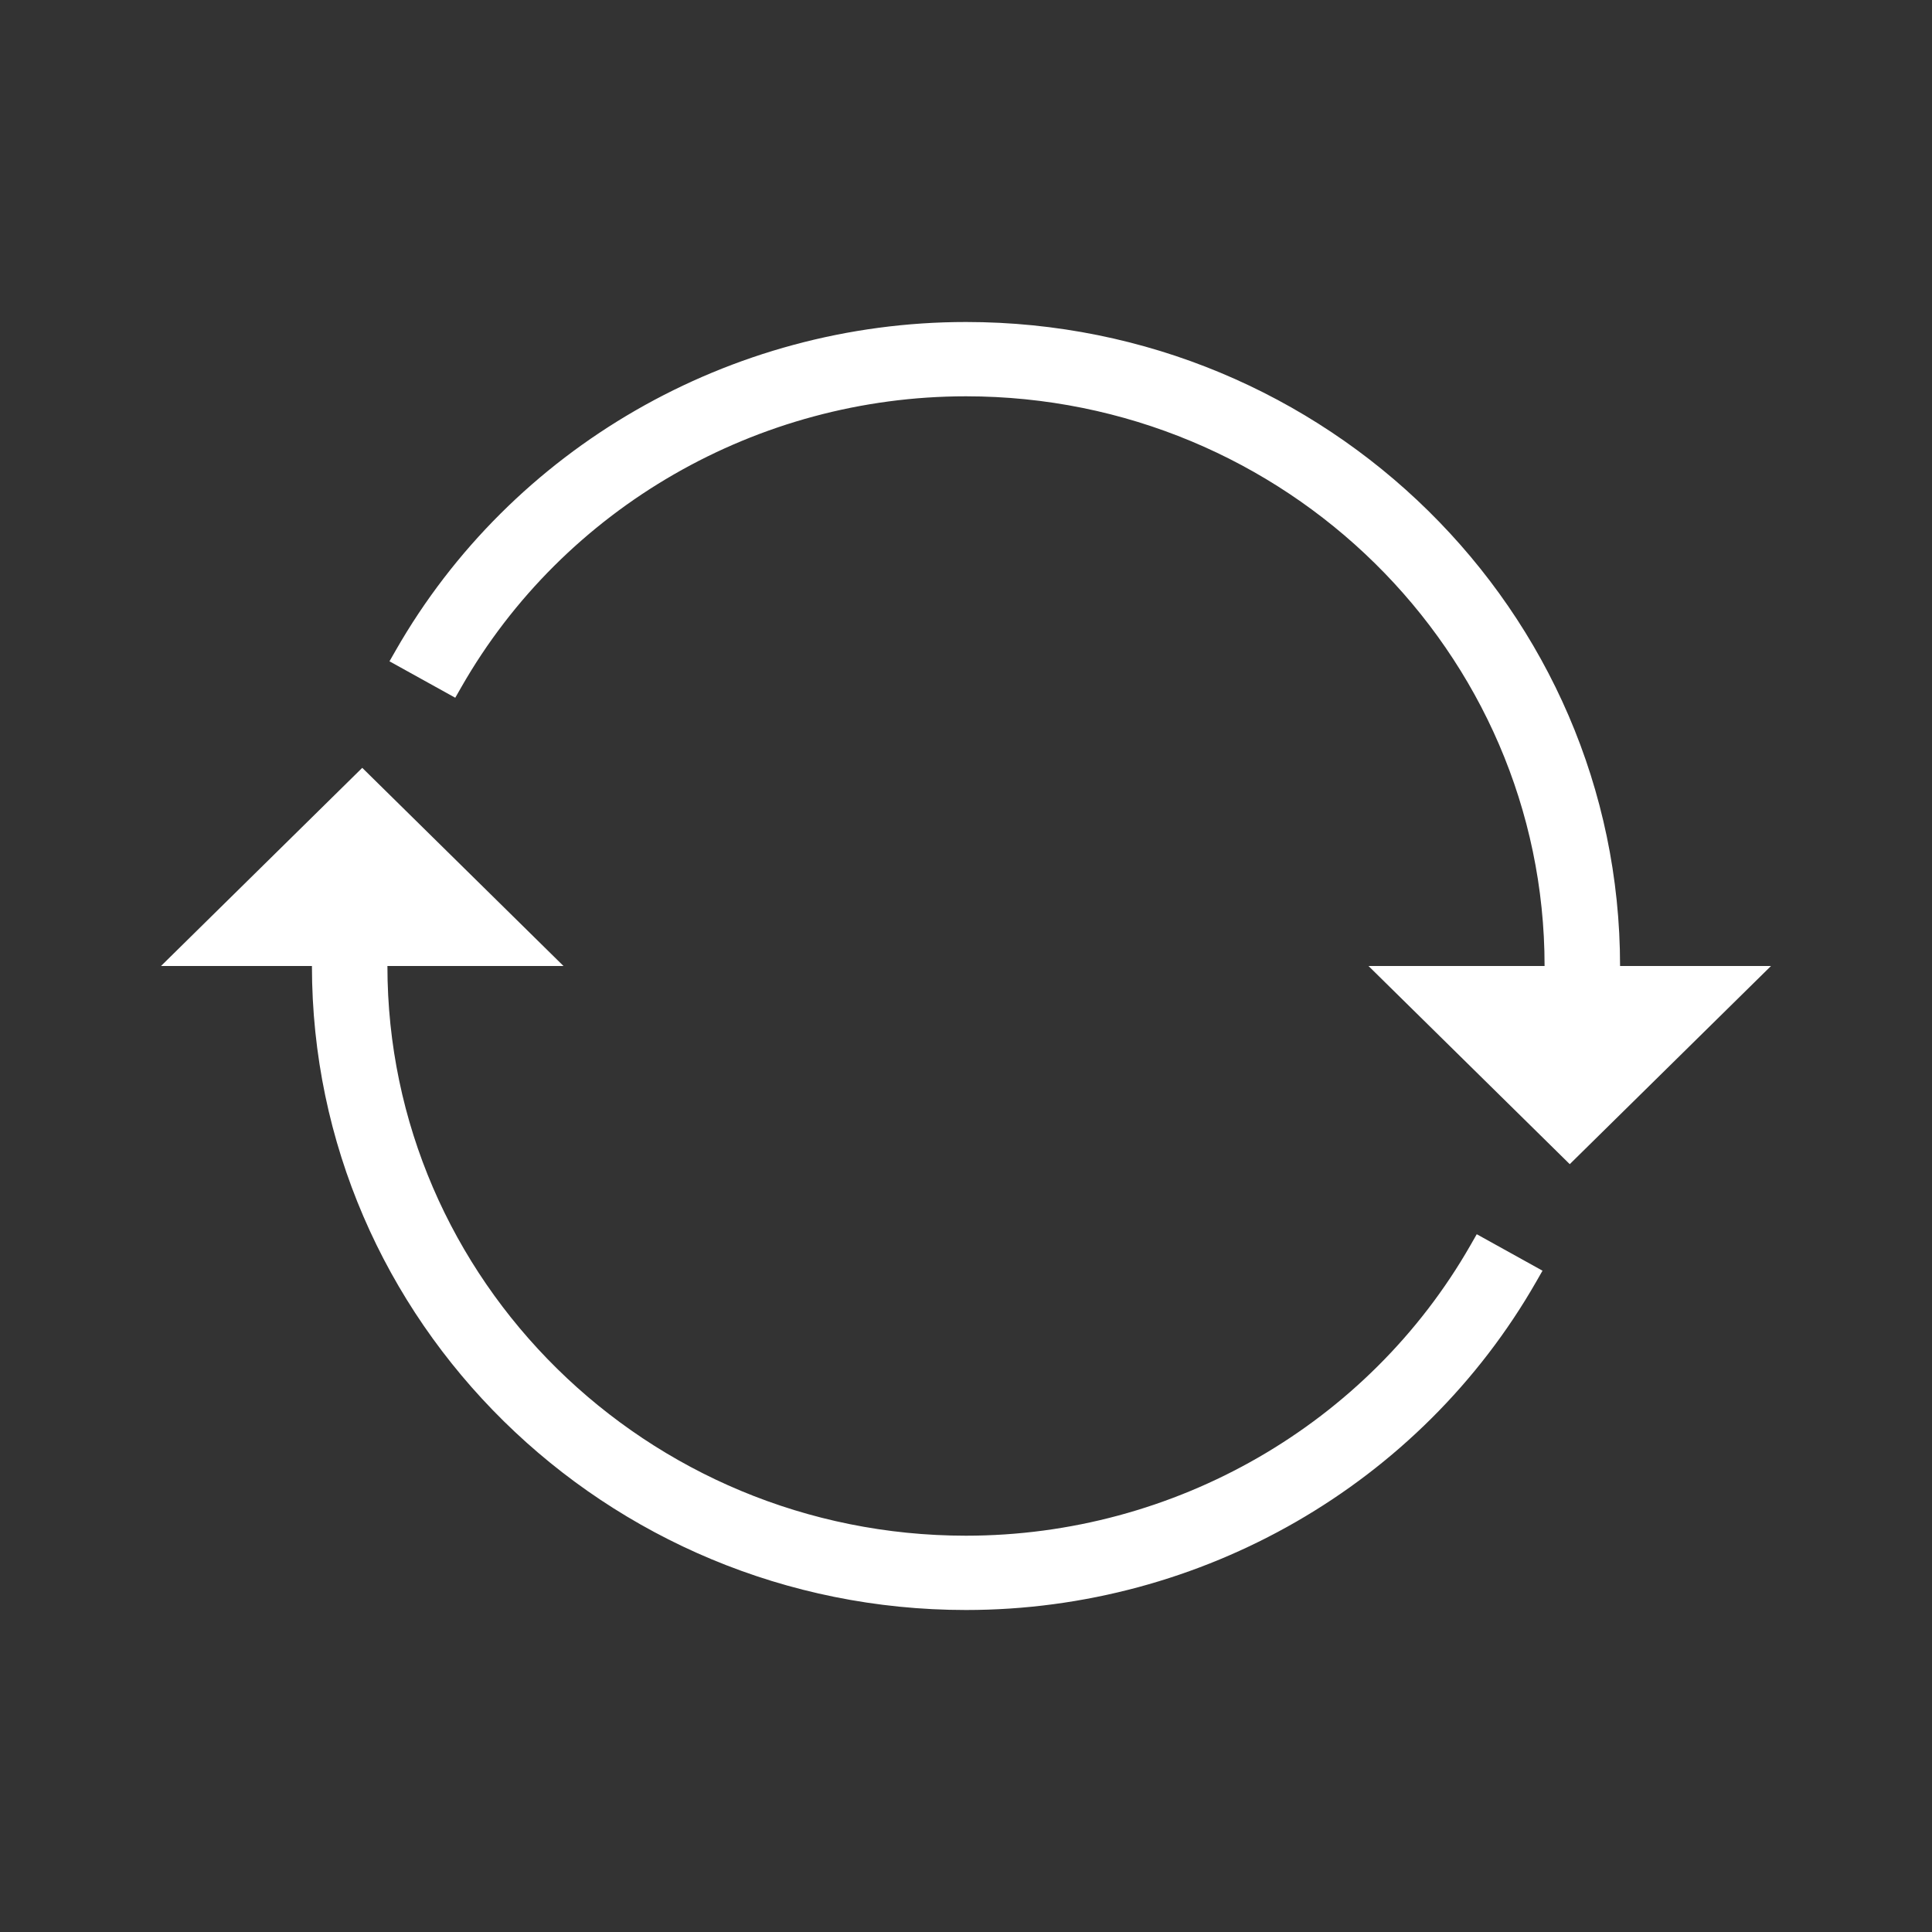 <?xml version="1.0" encoding="UTF-8" standalone="no"?>
<svg width="72px" height="72px" viewBox="0 0 72 72" version="1.1" xmlns="http://www.w3.org/2000/svg" xmlns:xlink="http://www.w3.org/1999/xlink" xmlns:sketch="http://www.bohemiancoding.com/sketch/ns">
    <rect x="0" y="0" width="72" height="72" fill="#333333" stroke="none"/>
    <!-- Generator: Sketch 3.3.2 (12043) - http://www.bohemiancoding.com/sketch -->
    <title>back_ICON</title>
    <desc>Created with Sketch.</desc>
    <defs></defs>
    <g id="Page-1" stroke="none" stroke-width="1" fill="none" fill-rule="evenodd" sketch:type="MSPage">
        <g id="History" sketch:type="MSArtboardGroup" transform="translate(-649, -63)" fill="#FFFFFF">
            <path d="M663.438,99 C663.438,110.707 673.11,120.231 685,120.231 C692.779,120.231 699.984,116.08 703.804,109.398 L704.034,108.996 L706.485,110.355 L706.255,110.757 C701.937,118.309 693.793,123 685,123 C671.56,123 660.625,112.234 660.625,99 L655,99 L662.5,91.615 L670,99 L663.438,99 L663.438,99 Z M706.562,99 C706.562,87.293 696.89,77.769 685,77.769 C677.221,77.769 670.016,81.92 666.196,88.601 L665.966,89.003 L663.515,87.645 L663.745,87.243 C668.063,79.691 676.207,75 685,75 C698.44,75 709.375,85.766 709.375,99 L715,99 L707.5,106.385 L700,99 L706.562,99 L706.562,99 Z" id="Shape" sketch:type="MSShapeGroup"></path>
        </g>
    </g>
</svg>